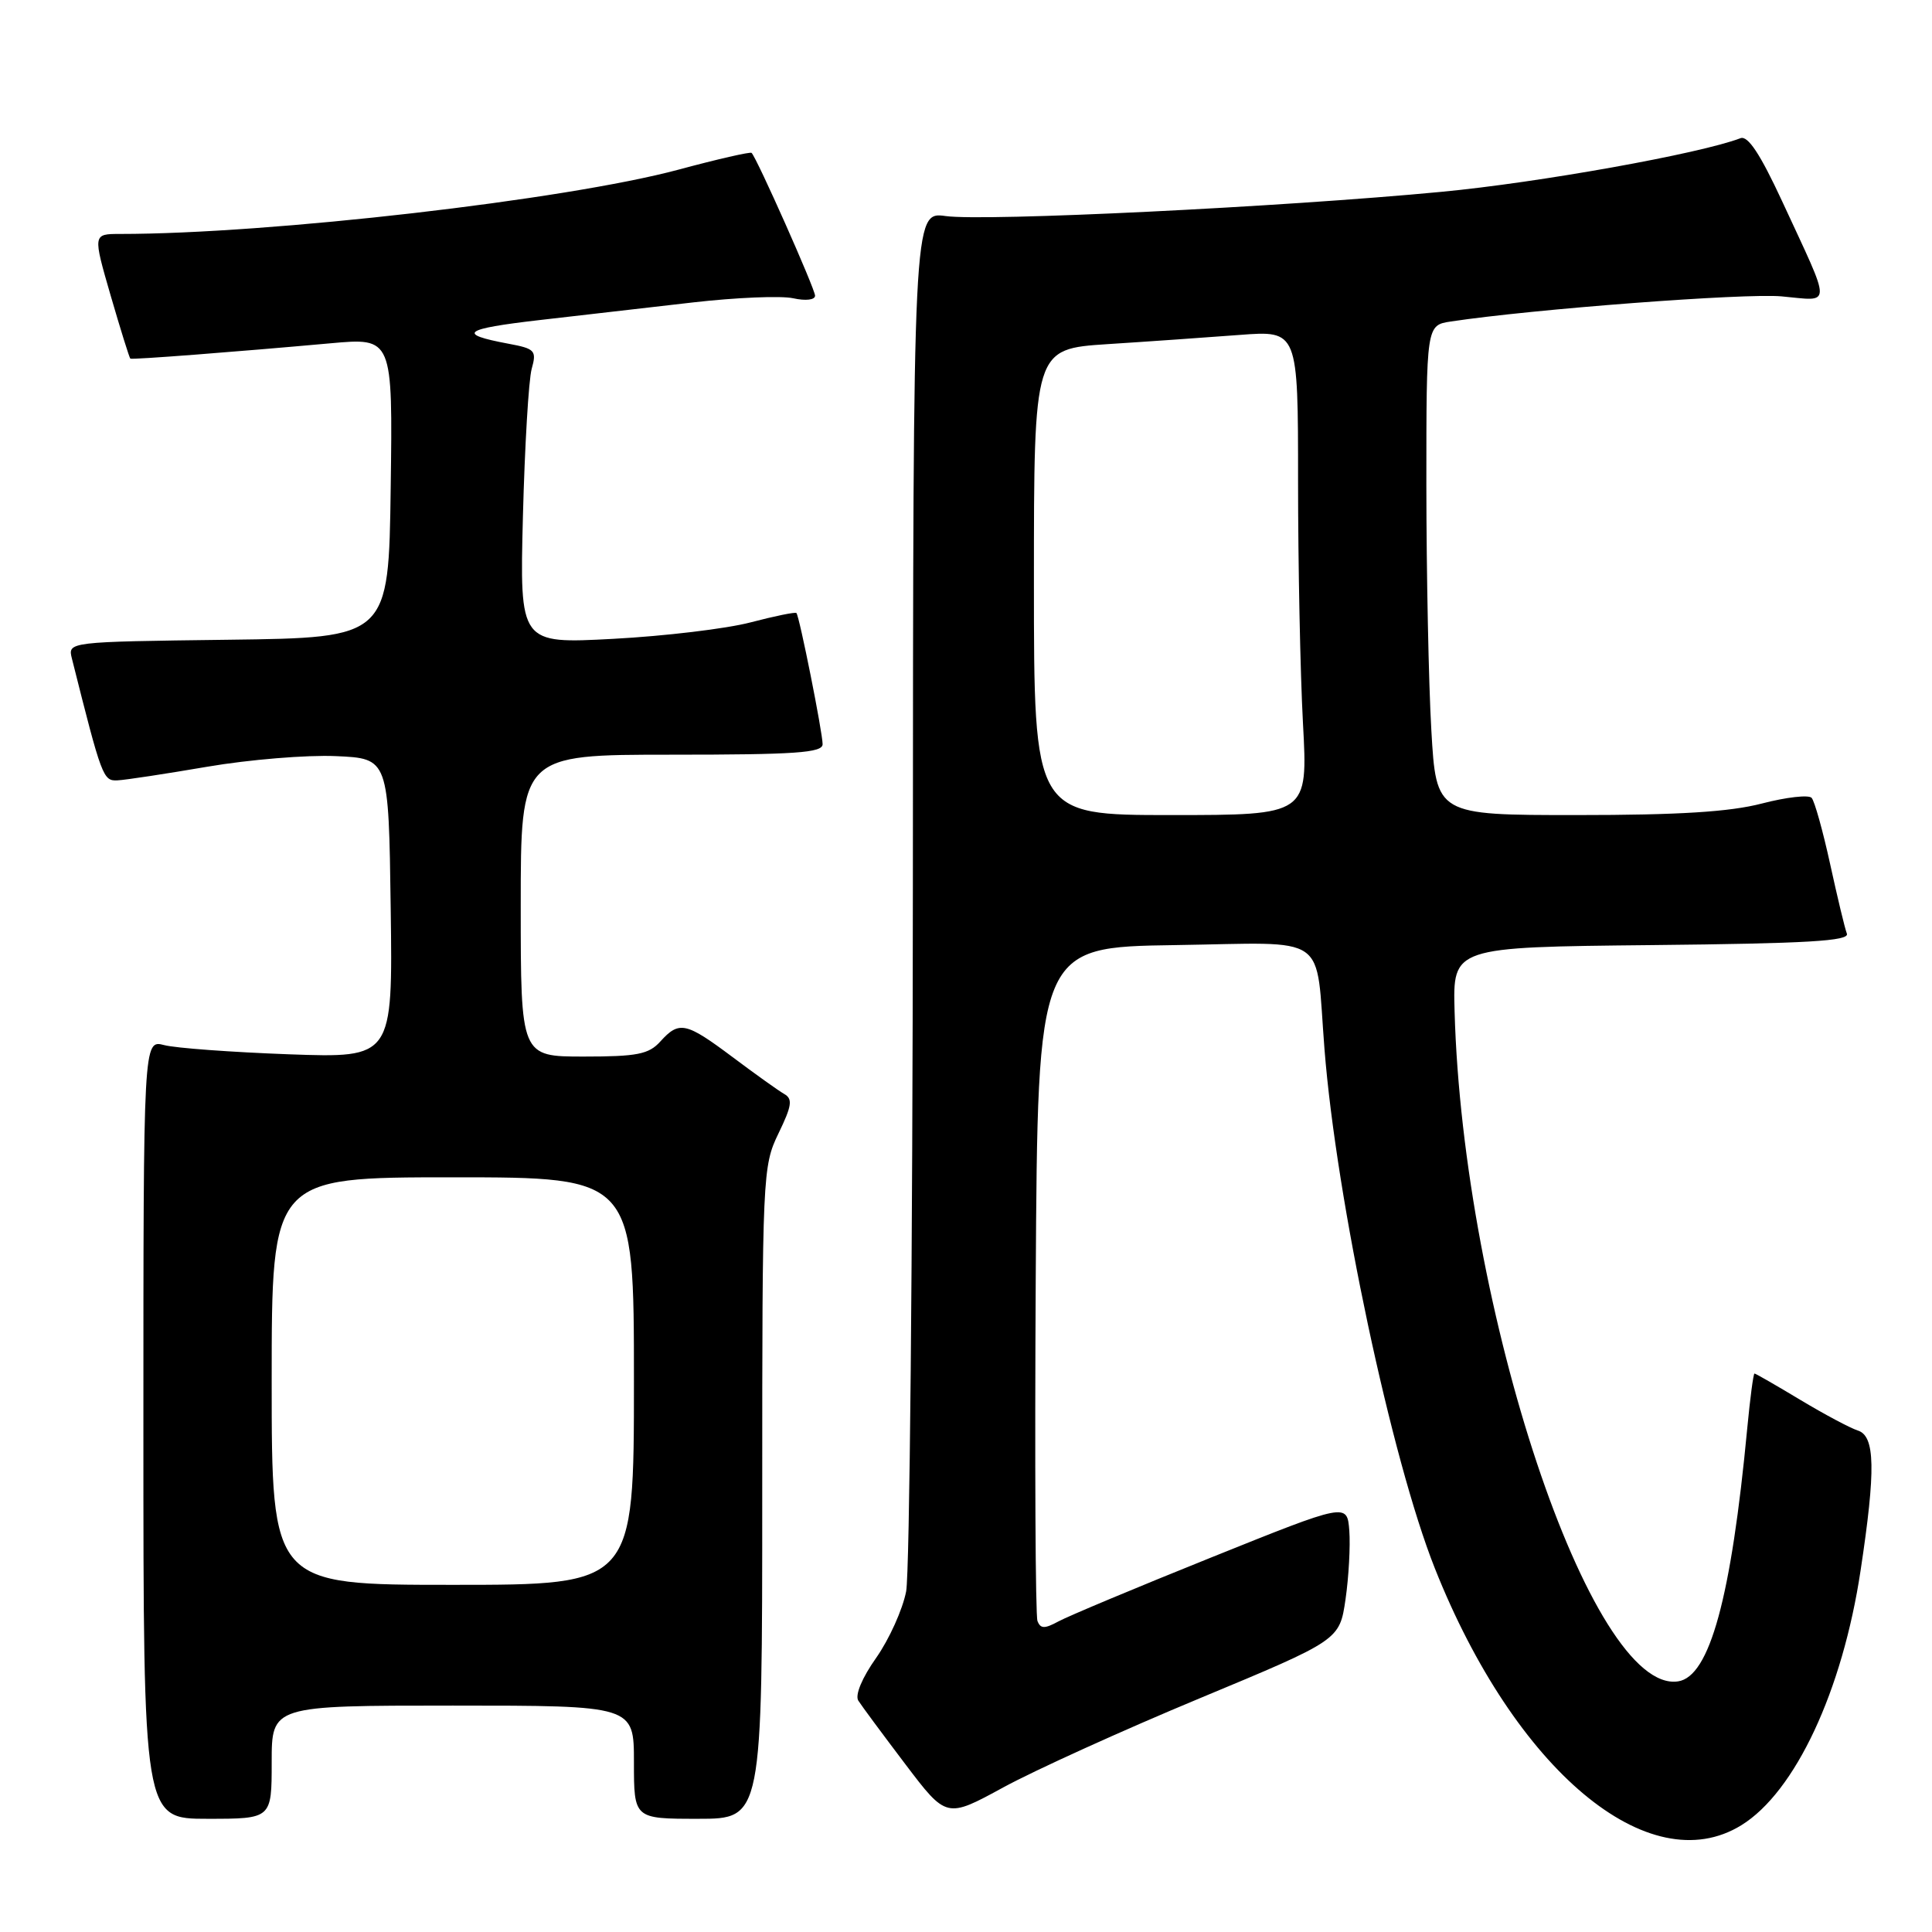 <?xml version="1.0" encoding="UTF-8" standalone="no"?>
<!DOCTYPE svg PUBLIC "-//W3C//DTD SVG 1.1//EN" "http://www.w3.org/Graphics/SVG/1.1/DTD/svg11.dtd" >
<svg xmlns="http://www.w3.org/2000/svg" xmlns:xlink="http://www.w3.org/1999/xlink" version="1.1" viewBox="0 0 256 256">
 <g >
 <path fill="currentColor"
d=" M 230.74 241.85 C 237.87 237.45 244.14 224.05 246.54 208.08 C 248.56 194.73 248.47 190.28 246.17 189.55 C 245.16 189.23 241.73 187.40 238.55 185.49 C 235.36 183.57 232.63 182.00 232.48 182.00 C 232.33 182.00 231.90 185.26 231.52 189.25 C 229.40 211.69 226.54 222.17 222.35 222.79 C 210.85 224.52 193.84 173.49 192.74 134.00 C 192.50 125.50 192.50 125.50 218.85 125.23 C 239.49 125.02 245.10 124.69 244.72 123.71 C 244.45 123.02 243.46 118.87 242.50 114.48 C 241.54 110.09 240.44 106.15 240.05 105.72 C 239.66 105.29 236.69 105.63 233.46 106.47 C 229.20 107.58 222.45 108.00 208.94 108.00 C 190.31 108.00 190.31 108.00 189.66 96.75 C 189.30 90.56 189.01 75.96 189.00 64.30 C 189.00 43.09 189.00 43.09 192.25 42.60 C 203.10 40.96 231.16 38.83 236.06 39.27 C 242.82 39.88 242.81 41.08 236.13 26.64 C 233.25 20.43 231.61 17.94 230.63 18.31 C 225.28 20.36 203.91 24.20 190.98 25.42 C 169.76 27.44 130.56 29.35 125.31 28.63 C 121.00 28.04 121.00 28.04 120.96 117.27 C 120.93 166.35 120.53 208.46 120.07 210.86 C 119.61 213.26 117.82 217.22 116.10 219.67 C 114.23 222.31 113.27 224.61 113.73 225.34 C 114.15 226.01 116.96 229.80 119.96 233.76 C 125.41 240.95 125.41 240.95 132.96 236.83 C 137.11 234.57 148.82 229.25 159.00 225.02 C 177.50 217.32 177.50 217.32 178.29 211.91 C 178.72 208.93 178.94 204.84 178.79 202.81 C 178.50 199.13 178.50 199.13 160.50 206.37 C 150.60 210.35 141.48 214.17 140.24 214.85 C 138.42 215.84 137.87 215.83 137.47 214.79 C 137.20 214.08 137.10 193.70 137.24 169.50 C 137.50 125.50 137.50 125.50 155.70 125.23 C 176.44 124.92 174.27 123.41 175.50 139.00 C 177.07 158.96 184.39 193.37 190.12 207.80 C 200.74 234.54 218.49 249.42 230.74 241.85 Z  M 36.00 233.50 C 36.00 226.00 36.00 226.00 60.00 226.00 C 84.00 226.00 84.00 226.00 84.00 233.50 C 84.00 241.00 84.00 241.00 92.50 241.00 C 101.00 241.00 101.00 241.00 101.00 197.82 C 101.00 155.67 101.05 154.52 103.15 150.19 C 104.94 146.50 105.06 145.61 103.90 144.95 C 103.13 144.51 100.06 142.31 97.07 140.07 C 90.87 135.43 90.00 135.24 87.50 138.00 C 85.97 139.70 84.42 140.00 77.35 140.00 C 69.00 140.00 69.00 140.00 69.00 120.00 C 69.00 100.00 69.00 100.00 89.00 100.00 C 105.43 100.00 109.00 99.75 109.00 98.61 C 109.00 97.07 105.93 81.66 105.53 81.23 C 105.40 81.07 102.66 81.63 99.45 82.47 C 96.25 83.31 88.05 84.29 81.24 84.65 C 68.86 85.31 68.86 85.31 69.29 68.41 C 69.53 59.11 70.05 50.32 70.45 48.88 C 71.13 46.45 70.90 46.20 67.35 45.54 C 60.46 44.25 61.35 43.58 71.50 42.41 C 77.00 41.78 86.15 40.73 91.84 40.07 C 97.53 39.42 103.49 39.17 105.09 39.52 C 106.76 39.89 108.00 39.74 108.00 39.18 C 108.00 38.29 100.30 20.96 99.59 20.26 C 99.43 20.09 95.06 21.09 89.90 22.48 C 74.95 26.49 35.77 31.00 15.92 31.00 C 12.30 31.00 12.30 31.00 14.67 39.19 C 15.98 43.69 17.15 47.44 17.27 47.52 C 17.53 47.68 31.25 46.62 43.77 45.49 C 52.04 44.74 52.04 44.74 51.77 64.62 C 51.50 84.50 51.50 84.50 30.24 84.77 C 8.97 85.04 8.97 85.04 9.53 87.27 C 13.50 103.07 13.66 103.50 15.58 103.40 C 16.64 103.35 22.00 102.53 27.50 101.59 C 33.00 100.65 40.65 100.02 44.50 100.19 C 51.50 100.50 51.50 100.50 51.77 120.35 C 52.04 140.19 52.04 140.19 38.27 139.70 C 30.70 139.42 23.26 138.88 21.75 138.48 C 19.00 137.77 19.00 137.77 19.00 189.38 C 19.00 241.00 19.00 241.00 27.50 241.00 C 36.00 241.00 36.00 241.00 36.00 233.50 Z  M 137.00 77.12 C 137.00 46.24 137.00 46.24 146.75 45.60 C 152.11 45.26 159.99 44.70 164.25 44.38 C 172.00 43.79 172.00 43.79 172.00 63.74 C 172.00 74.71 172.29 89.16 172.65 95.84 C 173.31 108.00 173.31 108.00 155.15 108.00 C 137.00 108.00 137.00 108.00 137.00 77.12 Z  M 36.00 183.00 C 36.00 156.00 36.00 156.00 60.00 156.00 C 84.00 156.00 84.00 156.00 84.00 183.00 C 84.00 210.00 84.00 210.00 60.00 210.00 C 36.00 210.00 36.00 210.00 36.00 183.00 Z "/>
</g>
</svg>